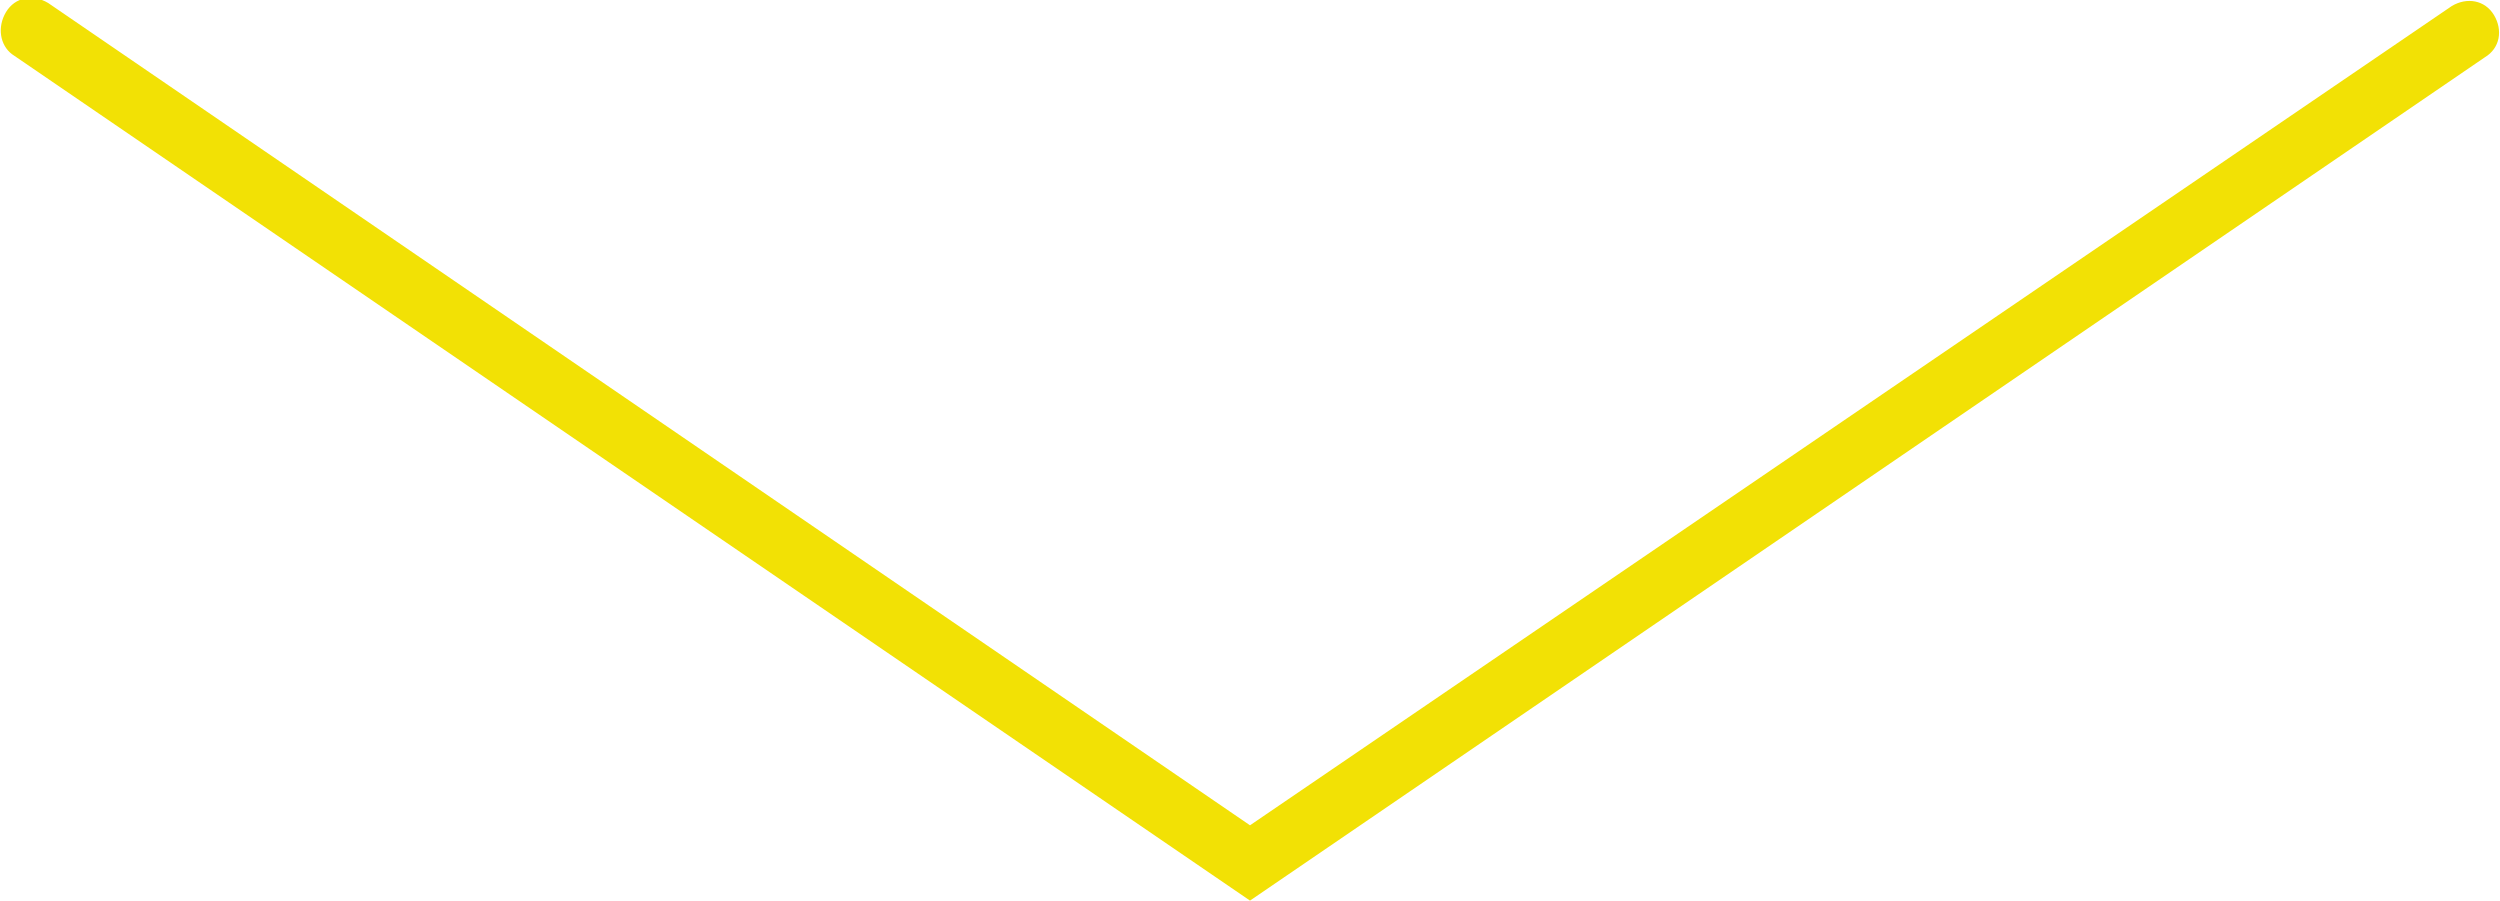<?xml version="1.0" encoding="utf-8"?>
<!-- Generator: Adobe Illustrator 17.1.0, SVG Export Plug-In . SVG Version: 6.00 Build 0)  -->
<!DOCTYPE svg PUBLIC "-//W3C//DTD SVG 1.1//EN" "http://www.w3.org/Graphics/SVG/1.1/DTD/svg11.dtd">
<svg version="1.1" id="Layer_1" xmlns="http://www.w3.org/2000/svg" xmlns:xlink="http://www.w3.org/1999/xlink" x="0px" y="0px"
	 viewBox="0 0 83 29.9" enable-background="new 0 0 83 29.9" xml:space="preserve">
<g>
	<path fill="#F2E105" d="M41.5,29.9L0.4,1.8C0,1.5-0.1,0.9,0.2,0.4s0.9-0.6,1.4-0.3l39.9,27.3L81.4,0.2c0.5-0.3,1.1-0.2,1.4,0.3
		s0.2,1.1-0.3,1.4L41.5,29.9z"/>
</g>
</svg>
